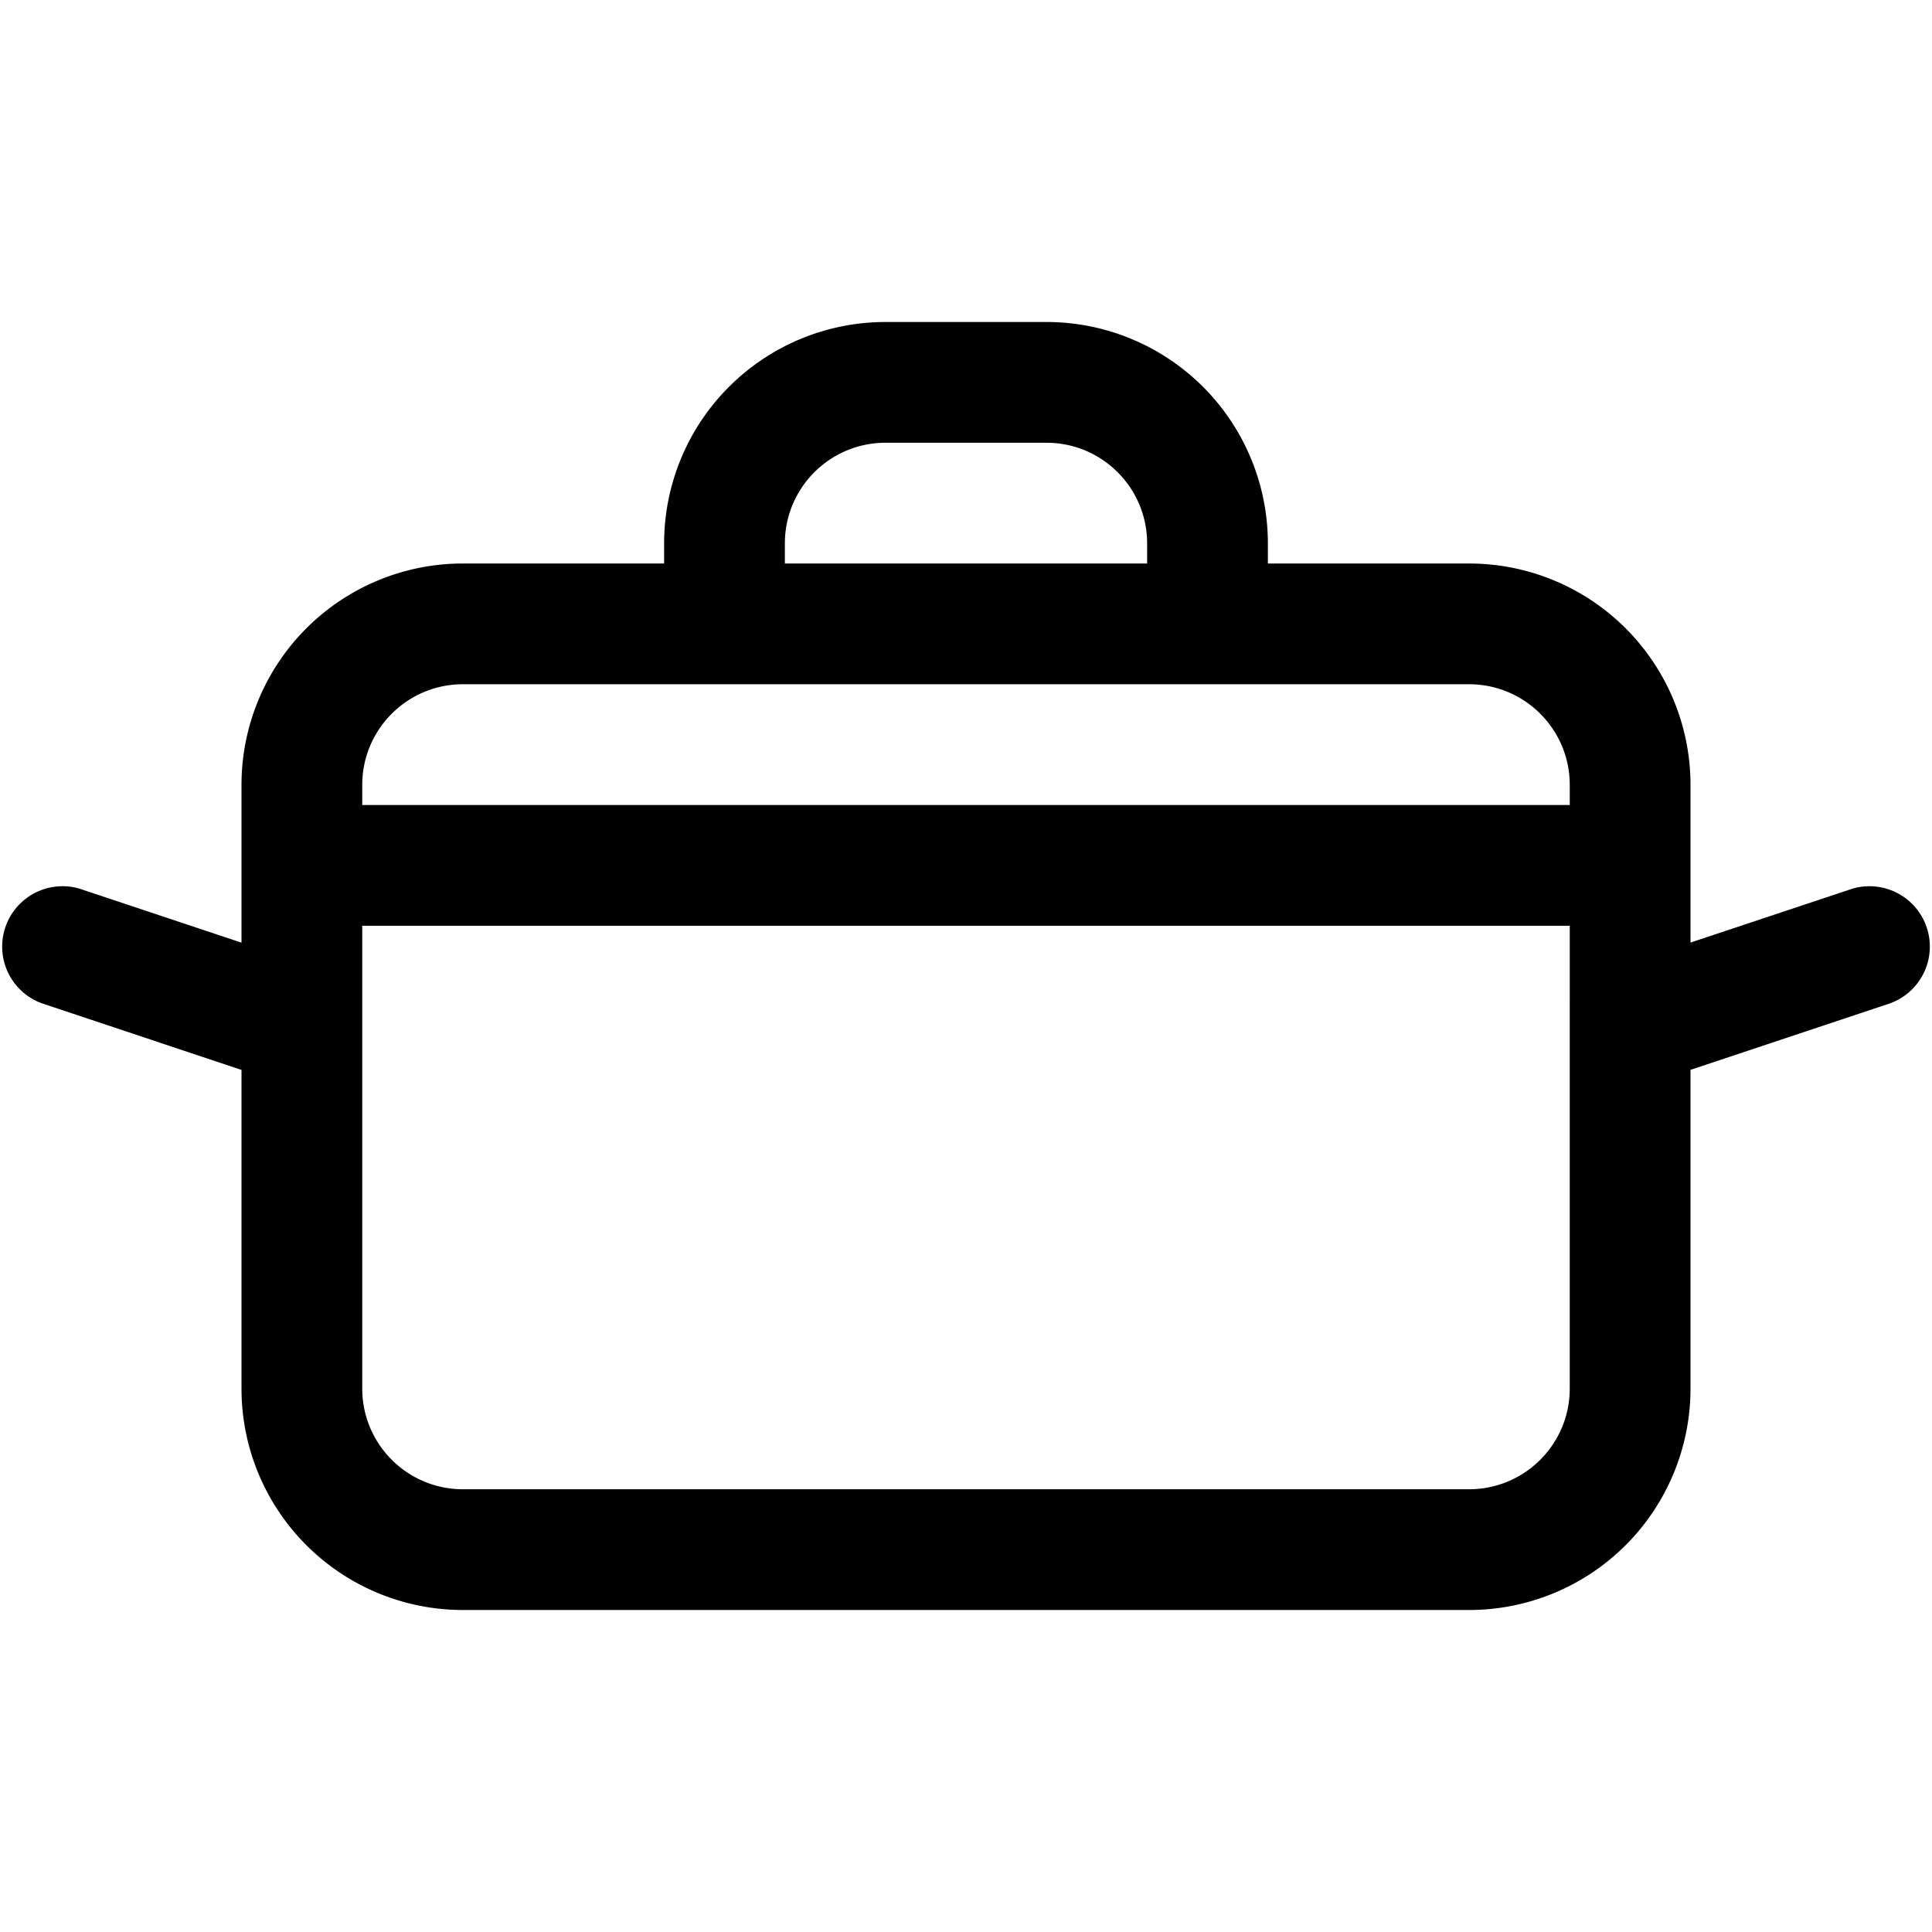 <svg xmlns="http://www.w3.org/2000/svg" width="24" height="24"><path fill-rule="evenodd" d="M11 5.5c-.69 0-1.25.56-1.25 1.25V7h4.5v-.25c0-.69-.56-1.25-1.25-1.25h-2zM15.75 7v-.25A2.75 2.75 0 0013 4h-2a2.75 2.75 0 00-2.75 2.75V7h-2.5A2.75 2.75 0 003 9.75v1.96l-2.013-.671a.75.75 0 00-.474 1.422l2.487.83v3.959A2.75 2.75 0 005.75 20h12.5A2.75 2.75 0 0021 17.25v-3.96l2.487-.829a.75.75 0 00-.474-1.422l-2.013.67V9.75A2.75 2.75 0 0018.25 7h-2.5zm-10 1.5c-.69 0-1.25.56-1.25 1.25V10h15v-.25c0-.69-.56-1.25-1.25-1.25H5.75zm13.75 3h-15v5.75c0 .69.56 1.25 1.25 1.25h12.5c.69 0 1.25-.56 1.25-1.25V11.5z"/></svg>